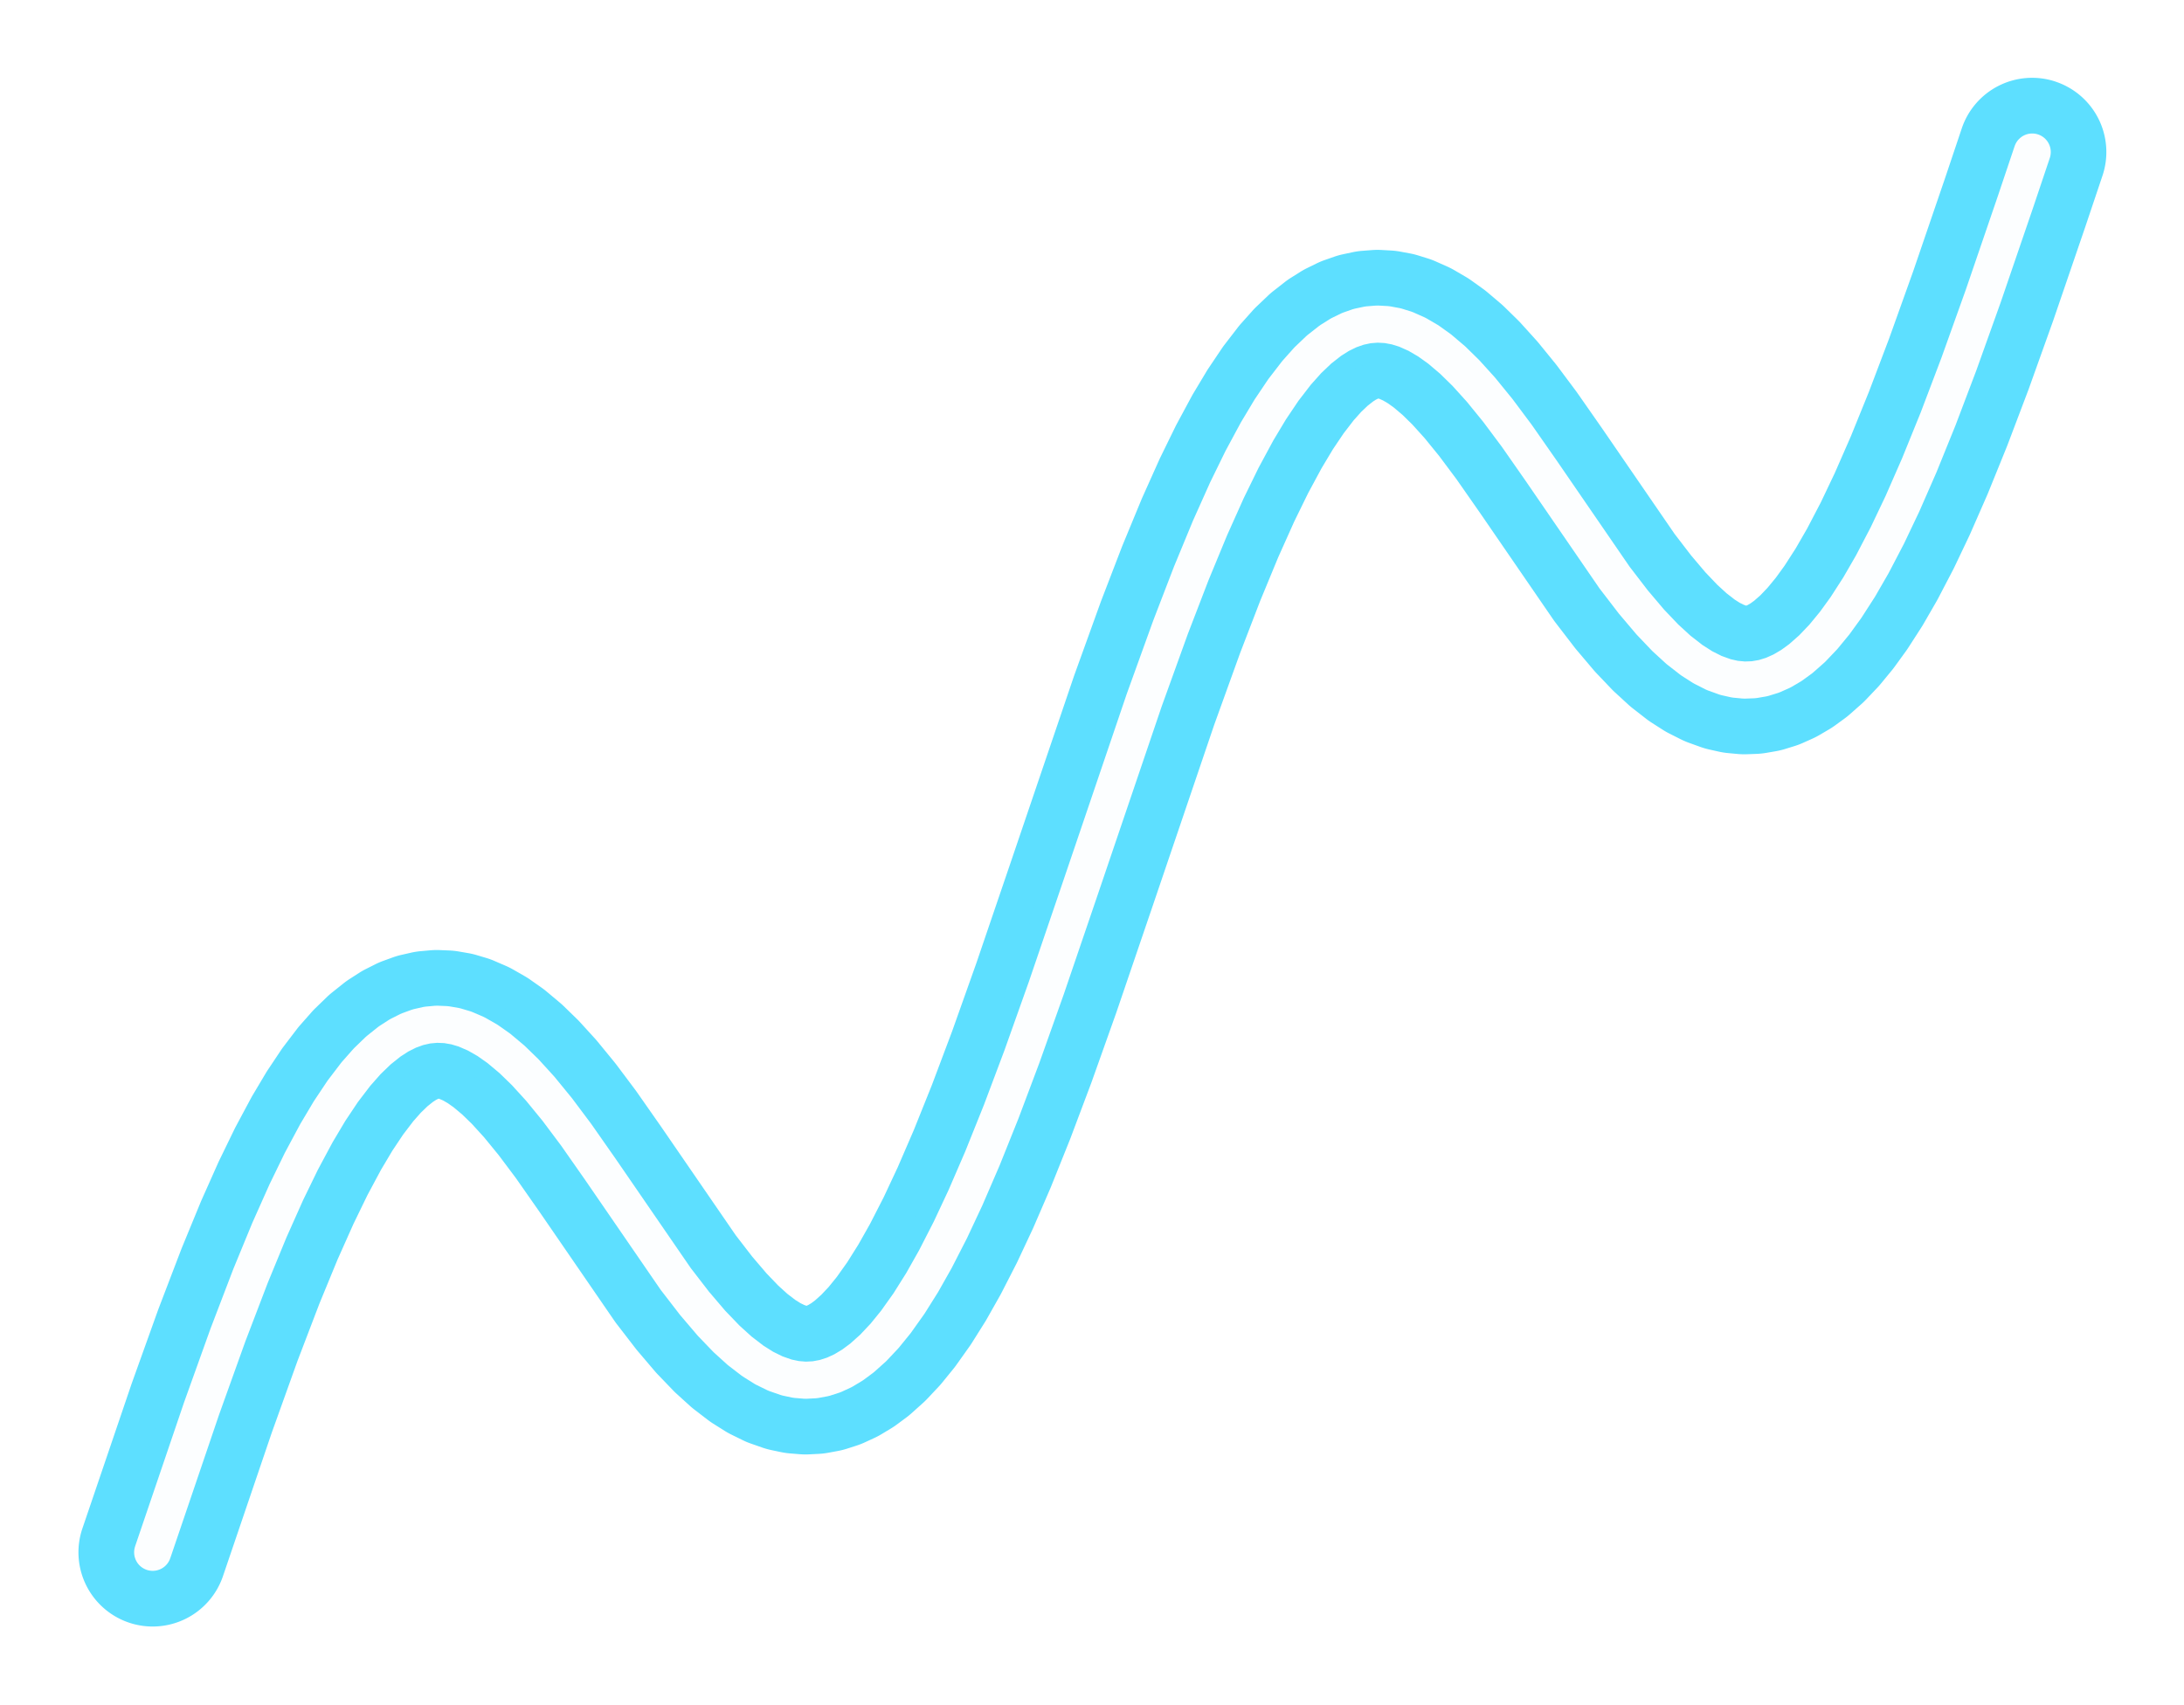 <?xml version="1.0" encoding="UTF-8" standalone="no"?>
<!-- Created with Inkscape (http://www.inkscape.org/) -->

<svg
   width="20.775mm"
   height="16.221mm"
   viewBox="0 0 20.775 16.221"
   version="1.1"
   id="svg1"
   inkscape:version="1.3.2 (091e20e, 2023-11-25, custom)"
   sodipodi:docname="cyclic_ramp_s.svg"
   xmlns:inkscape="http://www.inkscape.org/namespaces/inkscape"
   xmlns:sodipodi="http://sodipodi.sourceforge.net/DTD/sodipodi-0.dtd"
   xmlns="http://www.w3.org/2000/svg"
   xmlns:svg="http://www.w3.org/2000/svg">
  <sodipodi:namedview
     id="namedview1"
     pagecolor="#ffffff"
     bordercolor="#000000"
     borderopacity="0.25"
     inkscape:showpageshadow="2"
     inkscape:pageopacity="0.0"
     inkscape:pagecheckerboard="0"
     inkscape:deskcolor="#d1d1d1"
     inkscape:document-units="mm"
     showborder="true"
     inkscape:zoom="1.4022026"
     inkscape:cx="30.309458"
     inkscape:cy="136.57085"
     inkscape:window-width="1920"
     inkscape:window-height="1001"
     inkscape:window-x="-9"
     inkscape:window-y="-9"
     inkscape:window-maximized="1"
     inkscape:current-layer="layer1" />
  <defs
     id="defs1">
    <filter
       inkscape:collect="always"
       style="color-interpolation-filters:sRGB"
       id="filter48"
       x="-0.039"
       y="-0.051"
       width="1.078"
       height="1.102">
      <feGaussianBlur
         inkscape:collect="always"
         stdDeviation="5.666"
         id="feGaussianBlur48" />
    </filter>
    <clipPath
       id="p9b991f9323-9">
      <rect
         x="57.6"
         y="41.472"
         width="357.12"
         height="266.112"
         id="rect37-2" />
    </clipPath>
    <clipPath
       id="p9b991f9323-9-5">
      <rect
         x="57.6"
         y="41.472"
         width="357.12"
         height="266.112"
         id="rect37-2-0" />
    </clipPath>
    <filter
       inkscape:collect="always"
       style="color-interpolation-filters:sRGB"
       id="filter49"
       x="-0.02"
       y="-0.027"
       width="1.041"
       height="1.055">
      <feGaussianBlur
         inkscape:collect="always"
         stdDeviation="1.416"
         id="feGaussianBlur49" />
    </filter>
  </defs>
  <g
     inkscape:label="Calque 1"
     inkscape:groupmode="layer"
     id="layer1"
     transform="translate(-92.34,-89.958)">
    <g
       id="group_rampsine_blur"
       transform="matrix(0.353,0,0,0.353,95.737,103.609)"
       style="stroke-linecap:butt;stroke-linejoin:round">
      <path
         style="color:#000000;fill:#5ddfff;stroke-linecap:round;stroke-linejoin:round;-inkscape-stroke:none;filter:url(#filter48)"
         d="m 402.57,41.416 a 12.82,12.82 0 0 0 -16.236,8.068 l -2.912,8.67 -5.484,16.027 -4.154,11.607 -3.48,9.182 -3.129,7.713 -2.773,6.334 -2.412,5.07 -2.365,4.531 -1.98,3.434 -1.914,2.973 -1.514,2.088 -1.406,1.707 -1.242,1.307 -1.082,0.953 -0.629,0.457 -0.471,0.277 -0.27,0.119 -0.023,0.008 -0.453,-0.164 -0.67,-0.336 -0.896,-0.574 -1.4,-1.09 -1.574,-1.443 -2.041,-2.141 -2.484,-2.934 -2.855,-3.719 -12.48,-18.172 a 12.822,12.822 0 0 0 -0.057,-0.082 l -4.225,-6.051 a 12.822,12.822 0 0 0 -0.238,-0.332 l -3.25,-4.352 a 12.822,12.822 0 0 0 -0.33,-0.422 l -2.924,-3.594 A 12.822,12.822 0 0 0 312.779,86.031 l -2.6,-2.877 a 12.822,12.822 0 0 0 -0.537,-0.557 l -2.275,-2.23 a 12.822,12.822 0 0 0 -0.678,-0.619 l -2.275,-1.932 a 12.822,12.822 0 0 0 -0.836,-0.65 l -1.949,-1.396 A 12.822,12.822 0 0 0 300.633,75.125 l -1.949,-1.139 a 12.822,12.822 0 0 0 -1.256,-0.643 l -1.951,-0.867 a 12.822,12.822 0 0 0 -1.4,-0.527 l -1.625,-0.506 a 12.822,12.822 0 0 0 -1.475,-0.363 l -1.625,-0.301 a 12.822,12.822 0 0 0 -1.621,-0.195 l -1.625,-0.09 a 12.822,12.822 0 0 0 -1.699,0.02 l -1.625,0.125 a 12.822,12.822 0 0 0 -1.678,0.242 l -1.625,0.346 a 12.822,12.822 0 0 0 -1.57,0.439 l -1.625,0.568 a 12.822,12.822 0 0 0 -1.396,0.584 l -1.625,0.795 a 12.822,12.822 0 0 0 -1.195,0.666 l -1.625,1.021 a 12.822,12.822 0 0 0 -1.08,0.762 l -1.951,1.527 a 12.822,12.822 0 0 0 -0.932,0.807 l -1.949,1.855 a 12.822,12.822 0 0 0 -0.721,0.744 l -1.949,2.184 a 12.822,12.822 0 0 0 -0.596,0.717 l -2.275,2.953 a 12.822,12.822 0 0 0 -0.48,0.666 l -2.273,3.383 a 12.822,12.822 0 0 0 -0.361,0.566 l -2.275,3.797 a 12.822,12.822 0 0 0 -0.289,0.508 l -2.6,4.826 a 12.822,12.822 0 0 0 -0.23,0.451 l -2.6,5.316 a 12.822,12.822 0 0 0 -0.182,0.389 l -2.926,6.527 a 12.822,12.822 0 0 0 -0.148,0.346 l -3.25,7.865 a 12.822,12.822 0 0 0 -0.117,0.293 l -3.574,9.293 a 12.822,12.822 0 0 0 -0.094,0.252 l -4.551,12.605 a 12.822,12.822 0 0 0 -0.08,0.23 l -11.047,32.525 -5.82,17.072 -4.156,11.686 -3.486,9.271 -3.135,7.811 -2.781,6.436 -2.422,5.172 -2.377,4.641 -1.998,3.537 -1.92,3.057 -1.822,2.562 -1.398,1.721 -1.26,1.338 -1.098,0.984 -0.648,0.482 -0.494,0.295 -0.287,0.135 -0.037,0.012 -0.416,-0.145 -0.645,-0.318 -0.877,-0.551 -1.383,-1.061 -1.559,-1.414 -2.027,-2.111 -2.475,-2.904 -2.846,-3.688 -12.799,-18.623 a 12.822,12.822 0 0 0 -0.062,-0.088 l -4.225,-6.037 a 12.822,12.822 0 0 0 -0.244,-0.34 l -3.25,-4.336 a 12.822,12.822 0 0 0 -0.336,-0.43 l -2.926,-3.574 a 12.822,12.822 0 0 0 -0.443,-0.514 l -2.6,-2.855 a 12.822,12.822 0 0 0 -0.547,-0.564 l -2.275,-2.211 a 12.822,12.822 0 0 0 -0.693,-0.625 l -2.275,-1.908 a 12.822,12.822 0 0 0 -0.852,-0.656 l -1.951,-1.375 a 12.822,12.822 0 0 0 -1.016,-0.646 l -1.949,-1.117 a 12.822,12.822 0 0 0 -1.279,-0.641 l -1.951,-0.842 a 12.822,12.822 0 0 0 -1.422,-0.52 l -1.625,-0.484 a 12.822,12.822 0 0 0 -1.49,-0.35 l -1.625,-0.279 a 12.822,12.822 0 0 0 -1.635,-0.176 l -1.625,-0.068 a 12.822,12.822 0 0 0 -1.701,0.041 l -1.623,0.146 a 12.822,12.822 0 0 0 -1.674,0.264 l -1.623,0.369 a 12.822,12.822 0 0 0 -1.557,0.457 l -1.625,0.59 a 12.822,12.822 0 0 0 -1.377,0.596 l -1.625,0.816 a 12.822,12.822 0 0 0 -1.174,0.672 l -1.625,1.045 a 12.822,12.822 0 0 0 -1.059,0.76 l -1.951,1.557 a 12.822,12.822 0 0 0 -0.912,0.801 l -1.949,1.885 a 12.822,12.822 0 0 0 -0.705,0.736 l -1.949,2.211 a 12.822,12.822 0 0 0 -0.584,0.709 l -2.273,2.984 a 12.822,12.822 0 0 0 -0.471,0.66 l -2.275,3.41 a 12.822,12.822 0 0 0 -0.354,0.561 l -2.275,3.826 a 12.822,12.822 0 0 0 -0.283,0.502 l -2.6,4.859 a 12.822,12.822 0 0 0 -0.227,0.443 l -2.6,5.348 A 12.822,12.822 0 0 0 85.197,228.08 l -2.924,6.559 a 12.822,12.822 0 0 0 -0.146,0.342 l -3.25,7.895 a 12.822,12.822 0 0 0 -0.119,0.301 l -3.9,10.197 a 12.822,12.822 0 0 0 -0.094,0.252 l -4.549,12.686 a 12.822,12.822 0 0 0 -0.07,0.201 l -8.449,24.85 a 12.82,12.82 0 0 0 8.01,16.266 12.82,12.82 0 0 0 16.266,-8.012 l 8.416,-24.75 4.469,-12.459 3.793,-9.92 3.117,-7.572 2.764,-6.195 2.398,-4.934 2.346,-4.383 1.957,-3.293 1.867,-2.799 1.75,-2.295 1.309,-1.482 1.145,-1.107 0.965,-0.77 0.506,-0.326 0.35,-0.176 0.111,-0.041 0.152,0.047 0.596,0.258 0.805,0.461 1.018,0.717 1.504,1.26 1.658,1.611 2.105,2.312 2.537,3.102 2.961,3.951 4.074,5.822 12.969,18.869 a 12.822,12.822 0 0 0 0.414,0.568 l 3.25,4.213 a 12.822,12.822 0 0 0 0.393,0.482 l 2.924,3.434 a 12.822,12.822 0 0 0 0.514,0.568 l 2.602,2.705 a 12.822,12.822 0 0 0 0.633,0.617 l 2.275,2.062 a 12.822,12.822 0 0 0 0.803,0.67 l 2.275,1.746 a 12.822,12.822 0 0 0 0.984,0.686 l 1.951,1.227 a 12.822,12.822 0 0 0 1.164,0.65 l 1.951,0.959 a 12.822,12.822 0 0 0 1.445,0.604 l 1.949,0.68 a 12.822,12.822 0 0 0 1.57,0.436 l 1.625,0.342 a 12.822,12.822 0 0 0 1.598,0.232 l 1.625,0.133 a 12.822,12.822 0 0 0 1.689,0.027 l 1.625,-0.082 a 12.822,12.822 0 0 0 1.691,-0.199 l 1.625,-0.301 a 12.822,12.822 0 0 0 1.598,-0.404 l 1.625,-0.523 a 12.822,12.822 0 0 0 1.436,-0.561 l 1.625,-0.75 a 12.822,12.822 0 0 0 1.234,-0.652 l 1.625,-0.979 a 12.822,12.822 0 0 0 1.031,-0.689 l 1.625,-1.205 a 12.822,12.822 0 0 0 0.92,-0.75 l 1.949,-1.748 a 12.822,12.822 0 0 0 0.785,-0.766 l 1.951,-2.074 a 12.822,12.822 0 0 0 0.605,-0.693 l 1.949,-2.396 a 12.822,12.822 0 0 0 0.502,-0.66 l 2.273,-3.199 a 12.822,12.822 0 0 0 0.408,-0.607 l 2.275,-3.621 a 12.822,12.822 0 0 0 0.307,-0.516 l 2.273,-4.025 a 12.822,12.822 0 0 0 0.25,-0.463 l 2.6,-5.074 a 12.822,12.822 0 0 0 0.199,-0.408 l 2.6,-5.551 a 12.822,12.822 0 0 0 0.158,-0.352 l 2.926,-6.768 a 12.822,12.822 0 0 0 0.129,-0.312 l 3.25,-8.098 a 12.822,12.822 0 0 0 0.102,-0.264 l 3.576,-9.508 a 12.822,12.822 0 0 0 0.078,-0.215 l 4.225,-11.873 a 12.822,12.822 0 0 0 0.055,-0.162 l 5.85,-17.16 a 12.822,12.822 0 0 0 0.006,-0.014 l 11.01,-32.418 4.463,-12.365 3.471,-9.021 3.117,-7.543 2.76,-6.16 2.395,-4.898 2.342,-4.346 1.951,-3.258 1.857,-2.76 1.738,-2.258 1.295,-1.449 1.129,-1.074 0.943,-0.74 0.484,-0.305 0.33,-0.16 0.088,-0.031 h 0.002 l 0.184,0.057 0.619,0.275 0.826,0.482 1.035,0.74 1.521,1.291 1.67,1.637 2.117,2.342 2.545,3.129 2.967,3.975 4.08,5.844 12.646,18.414 a 12.822,12.822 0 0 0 0.4,0.551 l 3.25,4.23 a 12.822,12.822 0 0 0 0.385,0.477 l 2.924,3.453 a 12.822,12.822 0 0 0 0.504,0.561 l 2.6,2.729 a 12.822,12.822 0 0 0 0.621,0.607 l 2.273,2.084 a 12.822,12.822 0 0 0 0.787,0.664 l 2.275,1.771 a 12.822,12.822 0 0 0 0.965,0.682 l 1.949,1.248 a 12.822,12.822 0 0 0 1.145,0.65 l 1.949,0.982 a 12.822,12.822 0 0 0 1.422,0.609 l 1.949,0.703 a 12.822,12.822 0 0 0 1.551,0.449 l 1.625,0.363 a 12.822,12.822 0 0 0 1.584,0.252 l 1.625,0.152 a 12.822,12.822 0 0 0 1.684,0.049 l 1.625,-0.06 a 12.822,12.822 0 0 0 1.695,-0.176 l 1.625,-0.279 a 12.822,12.822 0 0 0 1.611,-0.385 l 1.625,-0.502 a 12.822,12.822 0 0 0 1.453,-0.547 l 1.625,-0.727 a 12.822,12.822 0 0 0 1.256,-0.648 l 1.625,-0.953 a 12.822,12.822 0 0 0 1.053,-0.689 l 1.623,-1.182 a 12.822,12.822 0 0 0 0.939,-0.752 l 1.949,-1.721 a 12.822,12.822 0 0 0 0.803,-0.771 l 1.949,-2.049 a 12.822,12.822 0 0 0 0.619,-0.697 l 1.951,-2.371 a 12.822,12.822 0 0 0 0.477,-0.619 l 1.949,-2.689 a 12.822,12.822 0 0 0 0.398,-0.582 l 2.275,-3.531 a 12.822,12.822 0 0 0 0.326,-0.533 l 2.273,-3.941 a 12.822,12.822 0 0 0 0.264,-0.479 l 2.6,-4.984 a 12.822,12.822 0 0 0 0.211,-0.422 l 2.6,-5.465 a 12.822,12.822 0 0 0 0.166,-0.365 l 2.926,-6.678 a 12.822,12.822 0 0 0 0.137,-0.324 l 3.25,-8.014 a 12.822,12.822 0 0 0 0.107,-0.273 l 3.574,-9.43 a 12.822,12.822 0 0 0 0.084,-0.225 l 4.225,-11.805 a 12.822,12.822 0 0 0 0.059,-0.17 l 5.525,-16.146 a 12.822,12.822 0 0 0 0.021,-0.066 l 2.926,-8.703 a 12.82,12.82 0 0 0 -8.07,-16.236 z"
         id="rampsine_blur"
         transform="matrix(0.156,0,0,0.156,-17.027,-42.931)" />
      <path
         d="m 73.833,295.488 8.449,-24.85 4.55,-12.685 3.9,-10.198 3.25,-7.894 2.925,-6.558 2.6,-5.348 2.6,-4.858 2.275,-3.825 2.275,-3.411 2.275,-2.984 1.95,-2.21 1.95,-1.884 1.95,-1.556 1.625,-1.045 1.625,-0.818 1.625,-0.591 1.625,-0.368 1.625,-0.147 1.625,0.069 1.625,0.28 1.625,0.485 1.95,0.844 1.95,1.116 1.95,1.374 2.275,1.908 2.275,2.21 2.6,2.855 2.925,3.575 3.25,4.336 4.225,6.038 12.999,18.913 3.25,4.213 2.925,3.433 2.6,2.706 2.275,2.062 2.275,1.747 1.95,1.226 1.95,0.959 1.95,0.678 1.625,0.342 1.625,0.133 1.625,-0.082 1.625,-0.301 1.625,-0.524 1.625,-0.75 1.625,-0.977 1.625,-1.205 1.95,-1.747 1.95,-2.074 1.95,-2.398 2.275,-3.199 2.275,-3.62 2.275,-4.027 2.6,-5.076 2.6,-5.551 2.925,-6.768 3.25,-8.099 3.575,-9.509 4.225,-11.874 5.85,-17.161 11.049,-32.533 4.55,-12.606 3.575,-9.293 3.25,-7.864 2.925,-6.528 2.6,-5.318 2.6,-4.826 2.275,-3.796 2.275,-3.381 2.275,-2.953 1.95,-2.183 1.95,-1.857 1.95,-1.528 1.625,-1.022 1.625,-0.795 1.625,-0.569 1.625,-0.345 1.625,-0.126 1.625,0.09 1.625,0.301 1.625,0.505 1.95,0.867 1.95,1.138 1.95,1.395 2.275,1.931 2.275,2.23 2.6,2.876 2.925,3.594 3.25,4.353 4.225,6.052 12.674,18.454 3.25,4.231 2.925,3.454 2.6,2.728 2.275,2.084 2.275,1.77 1.95,1.247 1.95,0.982 1.95,0.702 1.625,0.363 1.625,0.154 1.625,-0.06 1.625,-0.279 1.625,-0.502 1.625,-0.727 1.625,-0.954 1.625,-1.182 1.95,-1.72 1.95,-2.047 1.95,-2.371 1.95,-2.69 2.275,-3.531 2.275,-3.941 2.6,-4.983 2.6,-5.465 2.925,-6.679 3.25,-8.012 3.575,-9.43 4.225,-11.804 5.525,-16.146 2.925,-8.704 v 0"
         clip-path="url(#p9b991f9323-9)"
         style="mix-blend-mode:normal;fill:none;stroke:#5ddfff;stroke-width:12.82;stroke-linecap:round;stroke-linejoin:round;stroke-dasharray:none;stroke-dashoffset:0;stroke-opacity:1;paint-order:normal"
         id="rampsine"
         transform="matrix(0.156,0,0,0.156,-17.027,-42.931)" />
      <path
         d="m 73.833,295.488 8.449,-24.85 4.55,-12.685 3.9,-10.198 3.25,-7.894 2.925,-6.558 2.6,-5.348 2.6,-4.858 2.275,-3.825 2.275,-3.411 2.275,-2.984 1.95,-2.21 1.95,-1.884 1.95,-1.556 1.625,-1.045 1.625,-0.818 1.625,-0.591 1.625,-0.368 1.625,-0.147 1.625,0.069 1.625,0.28 1.625,0.485 1.95,0.844 1.95,1.116 1.95,1.374 2.275,1.908 2.275,2.21 2.6,2.855 2.925,3.575 3.25,4.336 4.225,6.038 12.999,18.913 3.25,4.213 2.925,3.433 2.6,2.706 2.275,2.062 2.275,1.747 1.95,1.226 1.95,0.959 1.95,0.678 1.625,0.342 1.625,0.133 1.625,-0.082 1.625,-0.301 1.625,-0.524 1.625,-0.75 1.625,-0.977 1.625,-1.205 1.95,-1.747 1.95,-2.074 1.95,-2.398 2.275,-3.199 2.275,-3.62 2.275,-4.027 2.6,-5.076 2.6,-5.551 2.925,-6.768 3.25,-8.099 3.575,-9.509 4.225,-11.874 5.85,-17.161 11.049,-32.533 4.55,-12.606 3.575,-9.293 3.25,-7.864 2.925,-6.528 2.6,-5.318 2.6,-4.826 2.275,-3.796 2.275,-3.381 2.275,-2.953 1.95,-2.183 1.95,-1.857 1.95,-1.528 1.625,-1.022 1.625,-0.795 1.625,-0.569 1.625,-0.345 1.625,-0.126 1.625,0.09 1.625,0.301 1.625,0.505 1.95,0.867 1.95,1.138 1.95,1.395 2.275,1.931 2.275,2.23 2.6,2.876 2.925,3.594 3.25,4.353 4.225,6.052 12.674,18.454 3.25,4.231 2.925,3.454 2.6,2.728 2.275,2.084 2.275,1.77 1.95,1.247 1.95,0.982 1.95,0.702 1.625,0.363 1.625,0.154 1.625,-0.06 1.625,-0.279 1.625,-0.502 1.625,-0.727 1.625,-0.954 1.625,-1.182 1.95,-1.72 1.95,-2.047 1.95,-2.371 1.95,-2.69 2.275,-3.531 2.275,-3.941 2.6,-4.983 2.6,-5.465 2.925,-6.679 3.25,-8.012 3.575,-9.43 4.225,-11.804 5.525,-16.146 2.925,-8.704 v 0"
         clip-path="url(#p9b991f9323-9-5)"
         style="opacity:1;mix-blend-mode:normal;fill:none;stroke:#ffffff;stroke-width:6.41;stroke-linecap:round;stroke-linejoin:round;stroke-dasharray:none;stroke-dashoffset:0;stroke-opacity:0.981;paint-order:normal;filter:url(#filter49)"
         id="rampsine_white"
         transform="matrix(0.156,0,0,0.156,-17.027,-42.931)" />
    </g>
  </g>
</svg>
